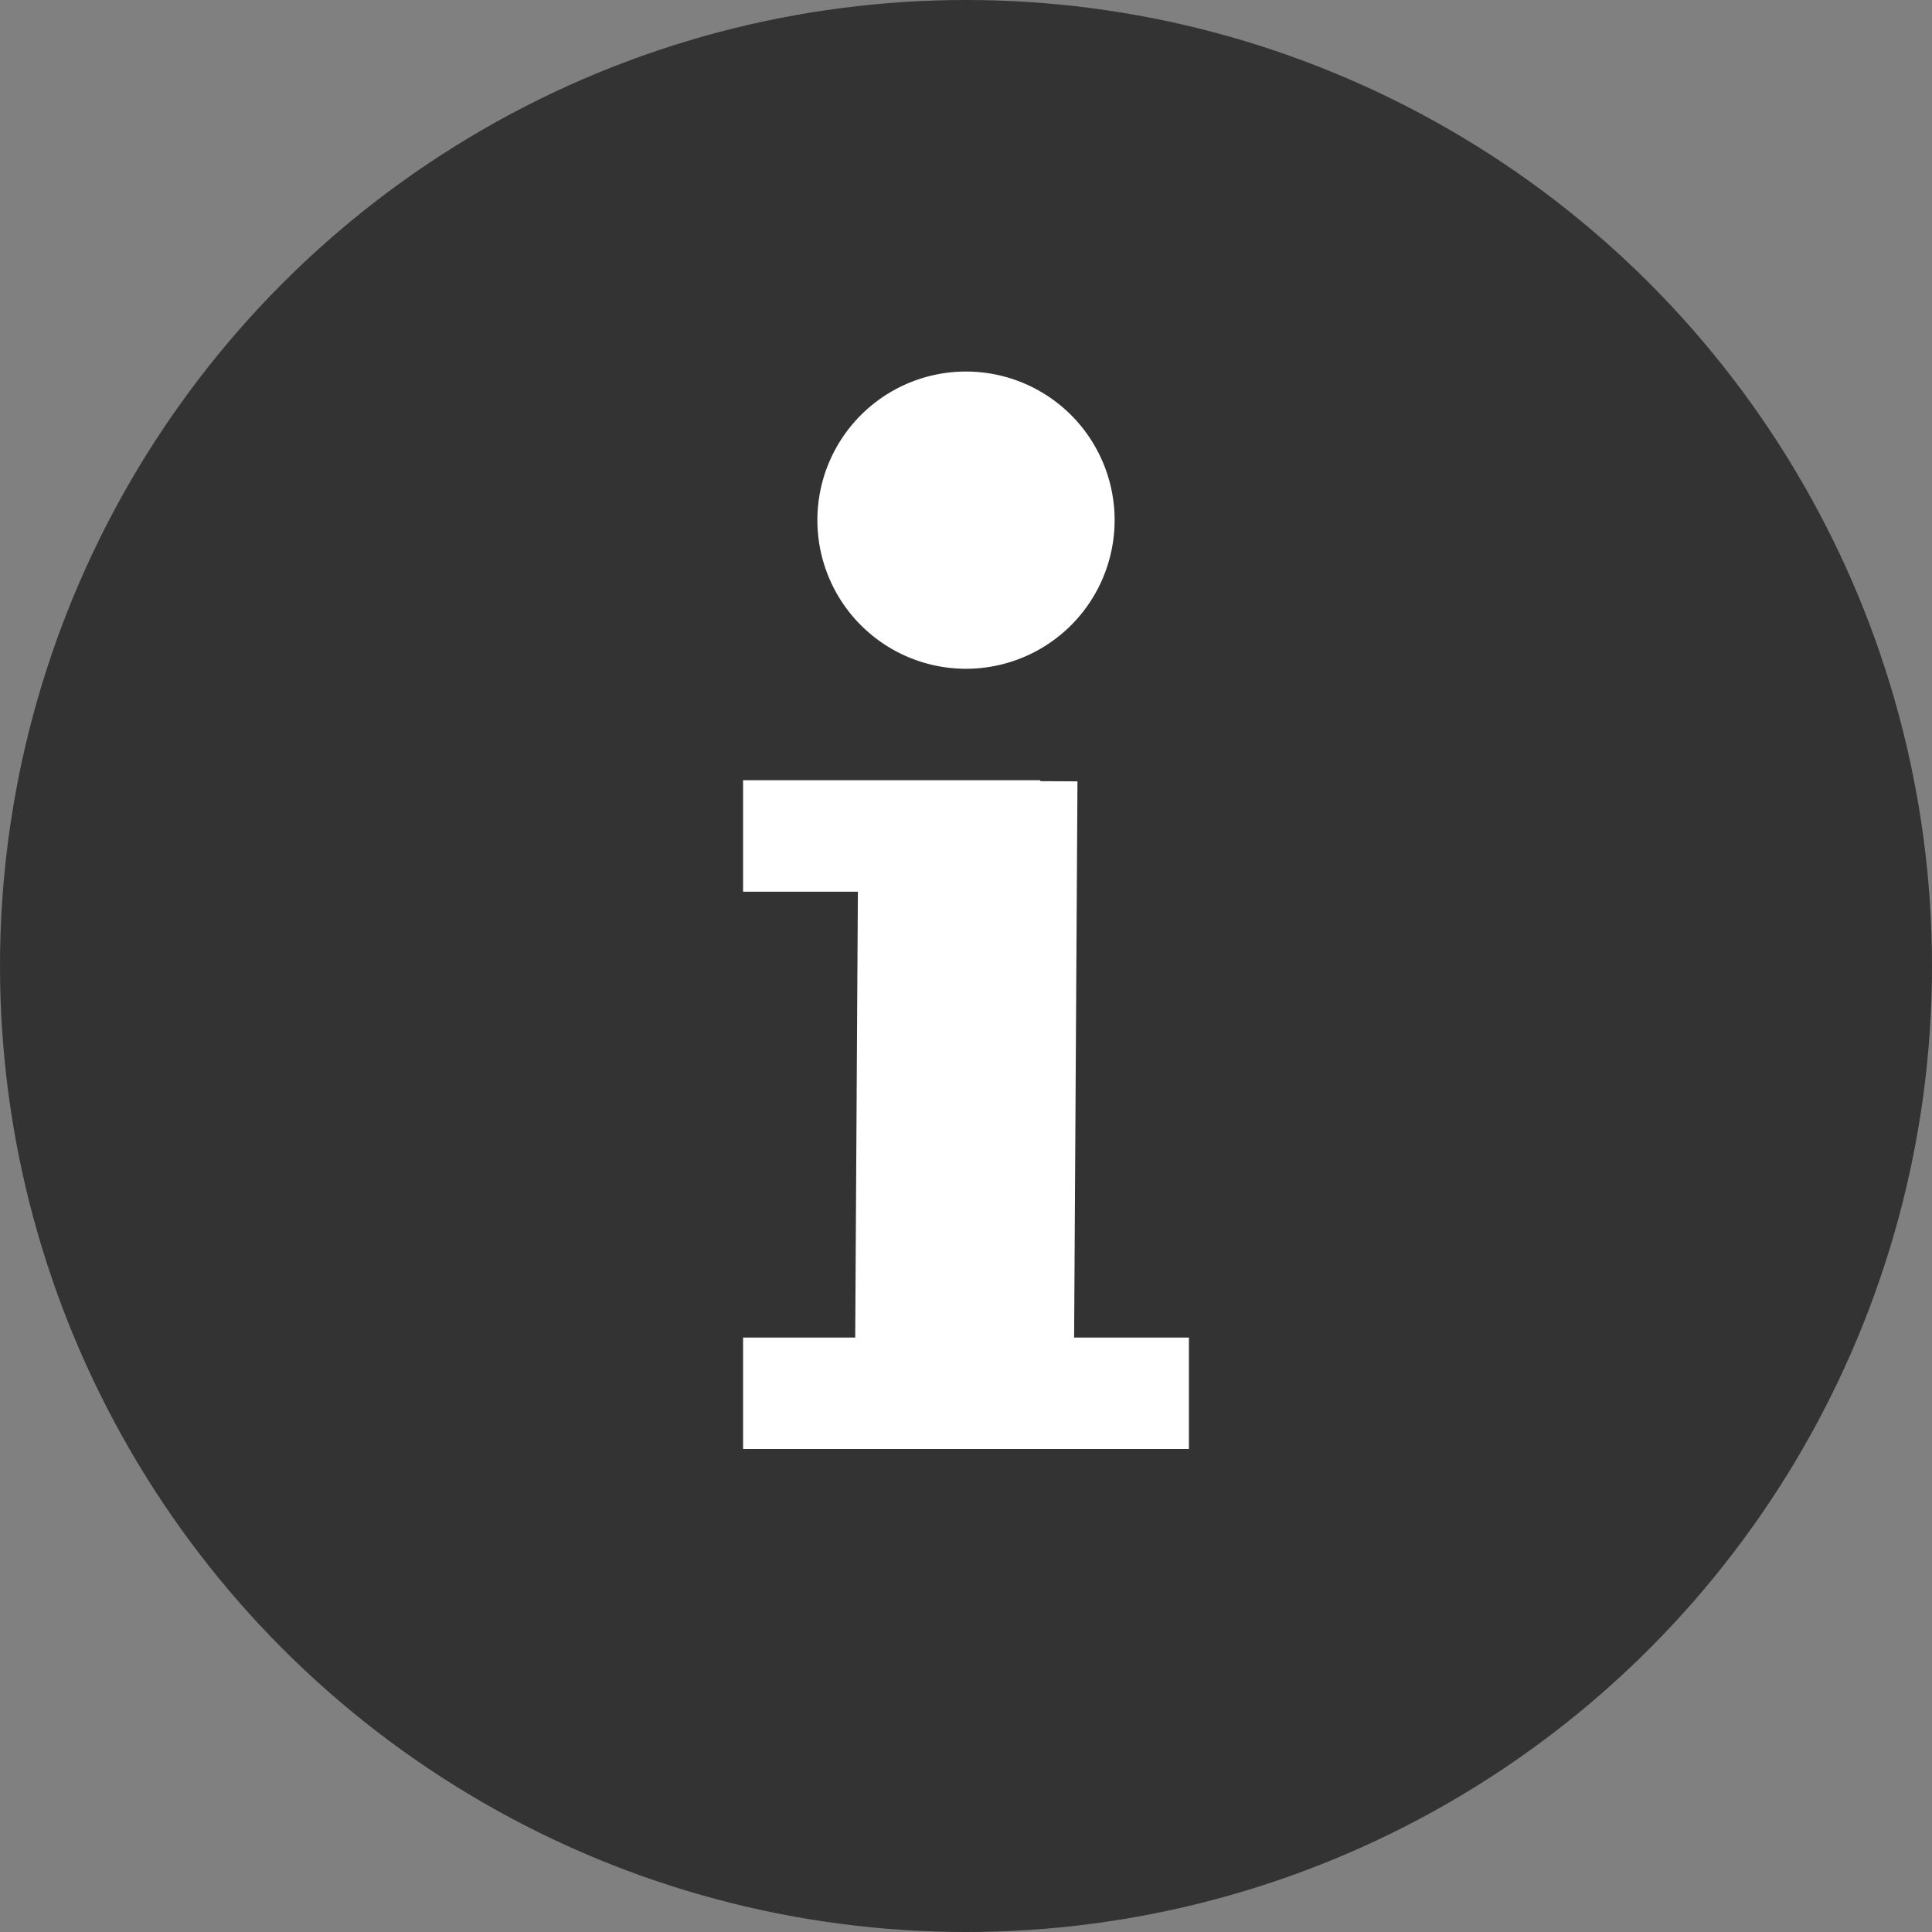 <svg width="52" height="52" viewBox="0 0 52 52" xmlns="http://www.w3.org/2000/svg"><rect x="0" y="0" width="52" height="52" fill="#808080" stroke="none"/><title>icon__info</title><g fill="none" fill-rule="evenodd"><circle fill="#333" cx="26" cy="26" r="26"/><path d="M23.018 36l.072-12H20v-3h8v.025l1 .005L28.91 36H32v3H20v-3h3.018zM22 14a4 4 0 1 1 8 0 4 4 0 0 1-8 0" fill="#FFF"/></g></svg>